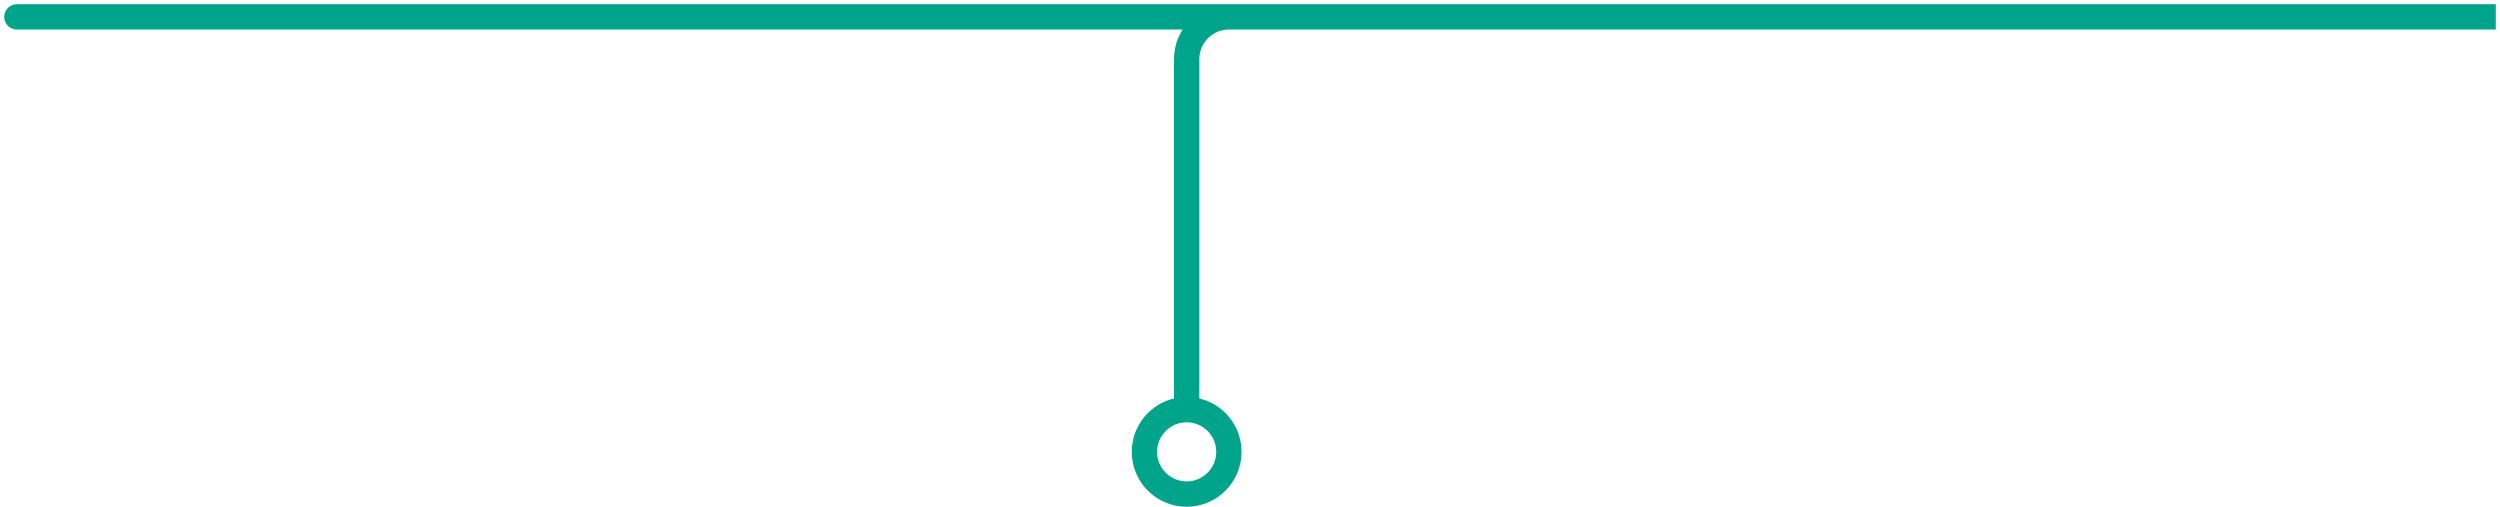 <svg width="296" height="60" viewBox="0 0 296 60" fill="none" xmlns="http://www.w3.org/2000/svg">
<circle cx="140.5" cy="53.5" r="5" stroke="#00A48A" stroke-width="3"/>
<path d="M140.5 48V7C140.5 4.239 142.739 2 145.5 2H295.5H2" stroke="#00A48A" stroke-width="3" stroke-linecap="round"/>
</svg>
